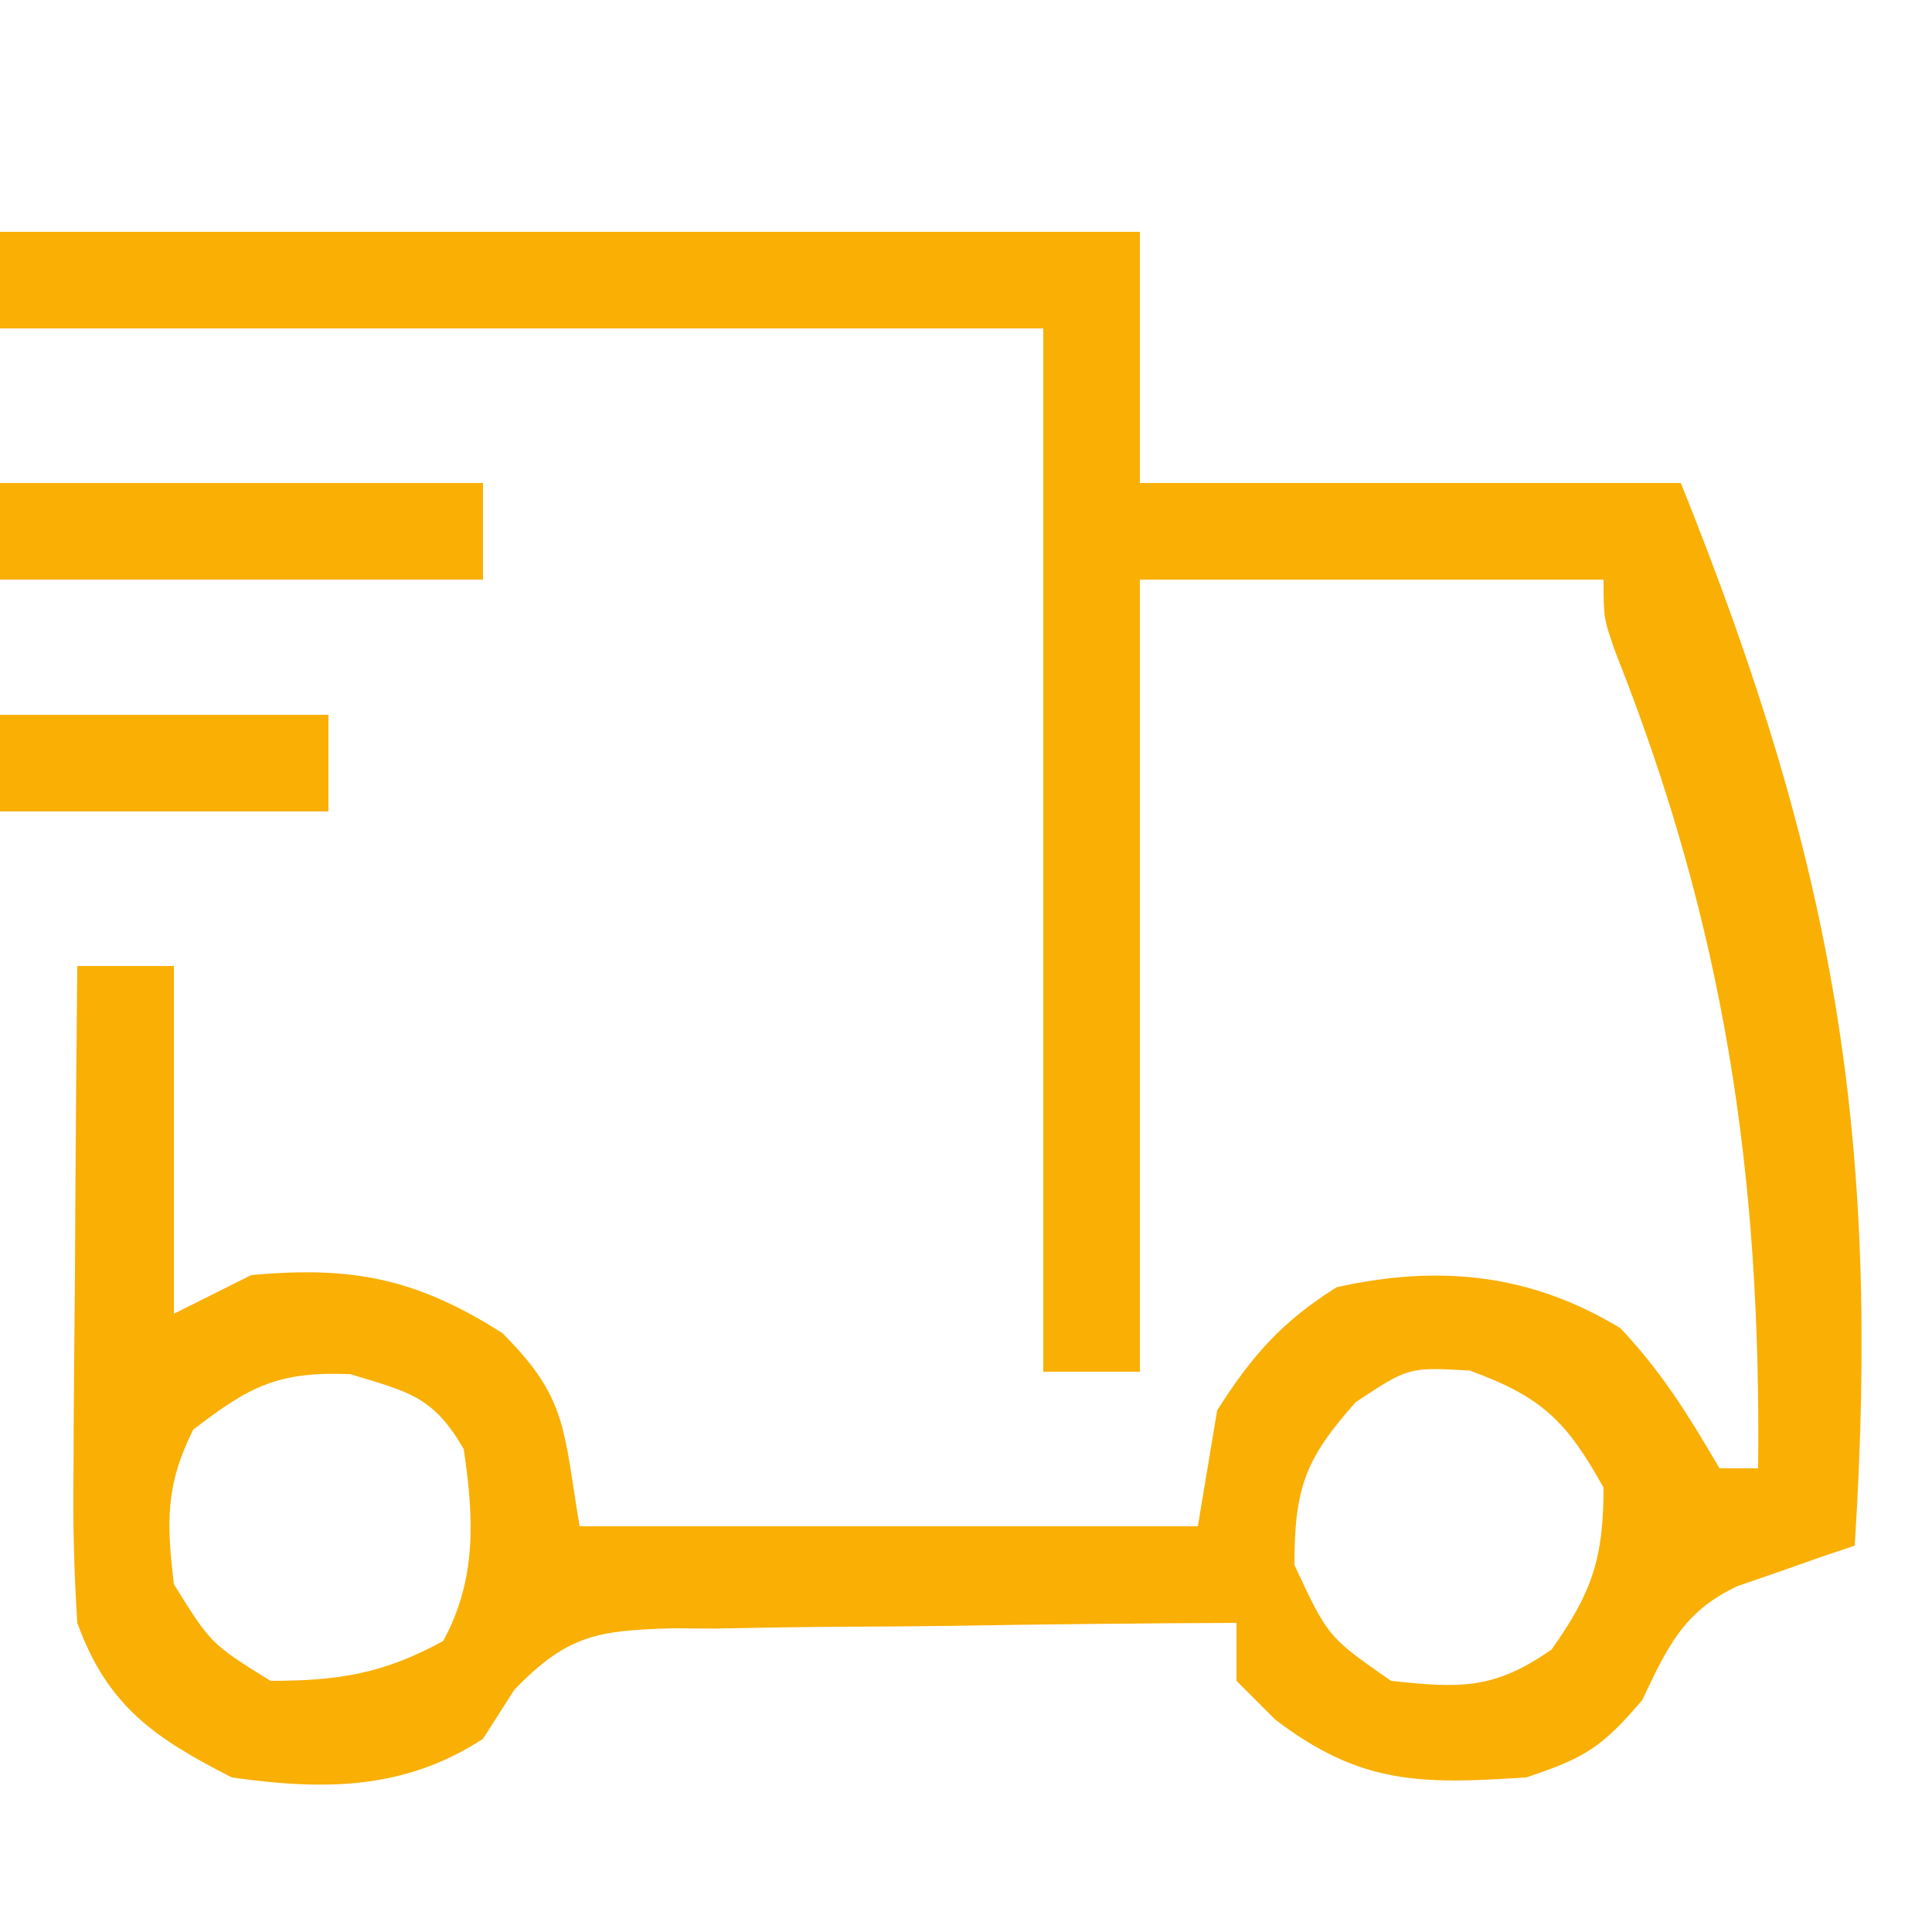 <?xml version="1.0" encoding="UTF-8"?>
<svg version="1.1" xmlns="http://www.w3.org/2000/svg" width="100" height="100">
<path d="M0 0 C19.47 0 38.94 0 59 0 C59 4.29 59 8.58 59 13 C68.24 13 77.48 13 87 13 C94.991 32.866 97.343 46.844 96 68 C95.165 68.281 95.165 68.281 94.314 68.568 C93.588 68.824 92.861 69.08 92.113 69.344 C91.392 69.593 90.67 69.843 89.927 70.1 C87.131 71.406 86.295 73.273 85 76 C82.935 78.409 82.11 78.963 79 80 C73.591 80.349 70.45 80.403 66 77 C65.34 76.34 64.68 75.68 64 75 C64 74.01 64 73.02 64 72 C59.088 72.019 54.178 72.071 49.266 72.153 C47.596 72.176 45.926 72.19 44.255 72.196 C41.852 72.205 39.45 72.246 37.047 72.293 C36.302 72.289 35.557 72.285 34.789 72.281 C30.922 72.39 29.357 72.63 26.621 75.464 C26.086 76.301 25.551 77.138 25 78 C20.913 80.666 16.732 80.672 12 80 C7.949 77.938 5.552 76.277 4 72 C3.832 69.353 3.767 66.816 3.805 64.172 C3.808 63.423 3.81 62.674 3.813 61.902 C3.824 59.518 3.85 57.134 3.875 54.75 C3.885 53.13 3.894 51.51 3.902 49.891 C3.924 45.927 3.959 41.964 4 38 C5.65 38 7.3 38 9 38 C9 43.94 9 49.88 9 56 C10.32 55.34 11.64 54.68 13 54 C18.234 53.515 21.557 54.173 26 57 C29.351 60.351 29.143 61.859 30 67 C40.56 67 51.12 67 62 67 C62.33 65.02 62.66 63.04 63 61 C64.806 58.163 66.343 56.413 69.188 54.625 C74.483 53.448 79.224 53.919 83.875 56.75 C86.018 59.019 87.434 61.316 89 64 C89.66 64 90.32 64 91 64 C91.165 48.773 89.255 35.972 83.627 21.79 C83 20 83 20 83 18 C75.08 18 67.16 18 59 18 C59 31.53 59 45.06 59 59 C57.35 59 55.7 59 54 59 C54 41.18 54 23.36 54 5 C36.18 5 18.36 5 0 5 C0 3.35 0 1.7 0 0 Z M10 62 C8.556 64.889 8.623 66.796 9 70 C10.917 73.083 10.917 73.083 14 75 C17.52 75 19.849 74.631 22.938 72.938 C24.686 69.748 24.533 66.543 24 63 C22.41 60.261 21.165 60.05 18.125 59.125 C14.399 58.976 12.918 59.749 10 62 Z M70.188 60.562 C67.539 63.513 67 65.05 67 69 C68.733 72.728 68.733 72.728 72 75 C75.559 75.387 77.343 75.462 80.312 73.375 C82.412 70.42 83 68.631 83 65 C81.082 61.548 79.785 60.284 76.062 58.938 C72.91 58.763 72.91 58.763 70.188 60.562 Z " fill="#F9AF04" transform="translate(0,12)"/>
<path d="M0 0 C8.25 0 16.5 0 25 0 C25 1.65 25 3.3 25 5 C16.75 5 8.5 5 0 5 C0 3.35 0 1.7 0 0 Z " fill="#FAAF05" transform="translate(0,25)"/>
<path d="M0 0 C5.61 0 11.22 0 17 0 C17 1.65 17 3.3 17 5 C11.39 5 5.78 5 0 5 C0 3.35 0 1.7 0 0 Z " fill="#F9AF04" transform="translate(0,37)"/>
</svg>
